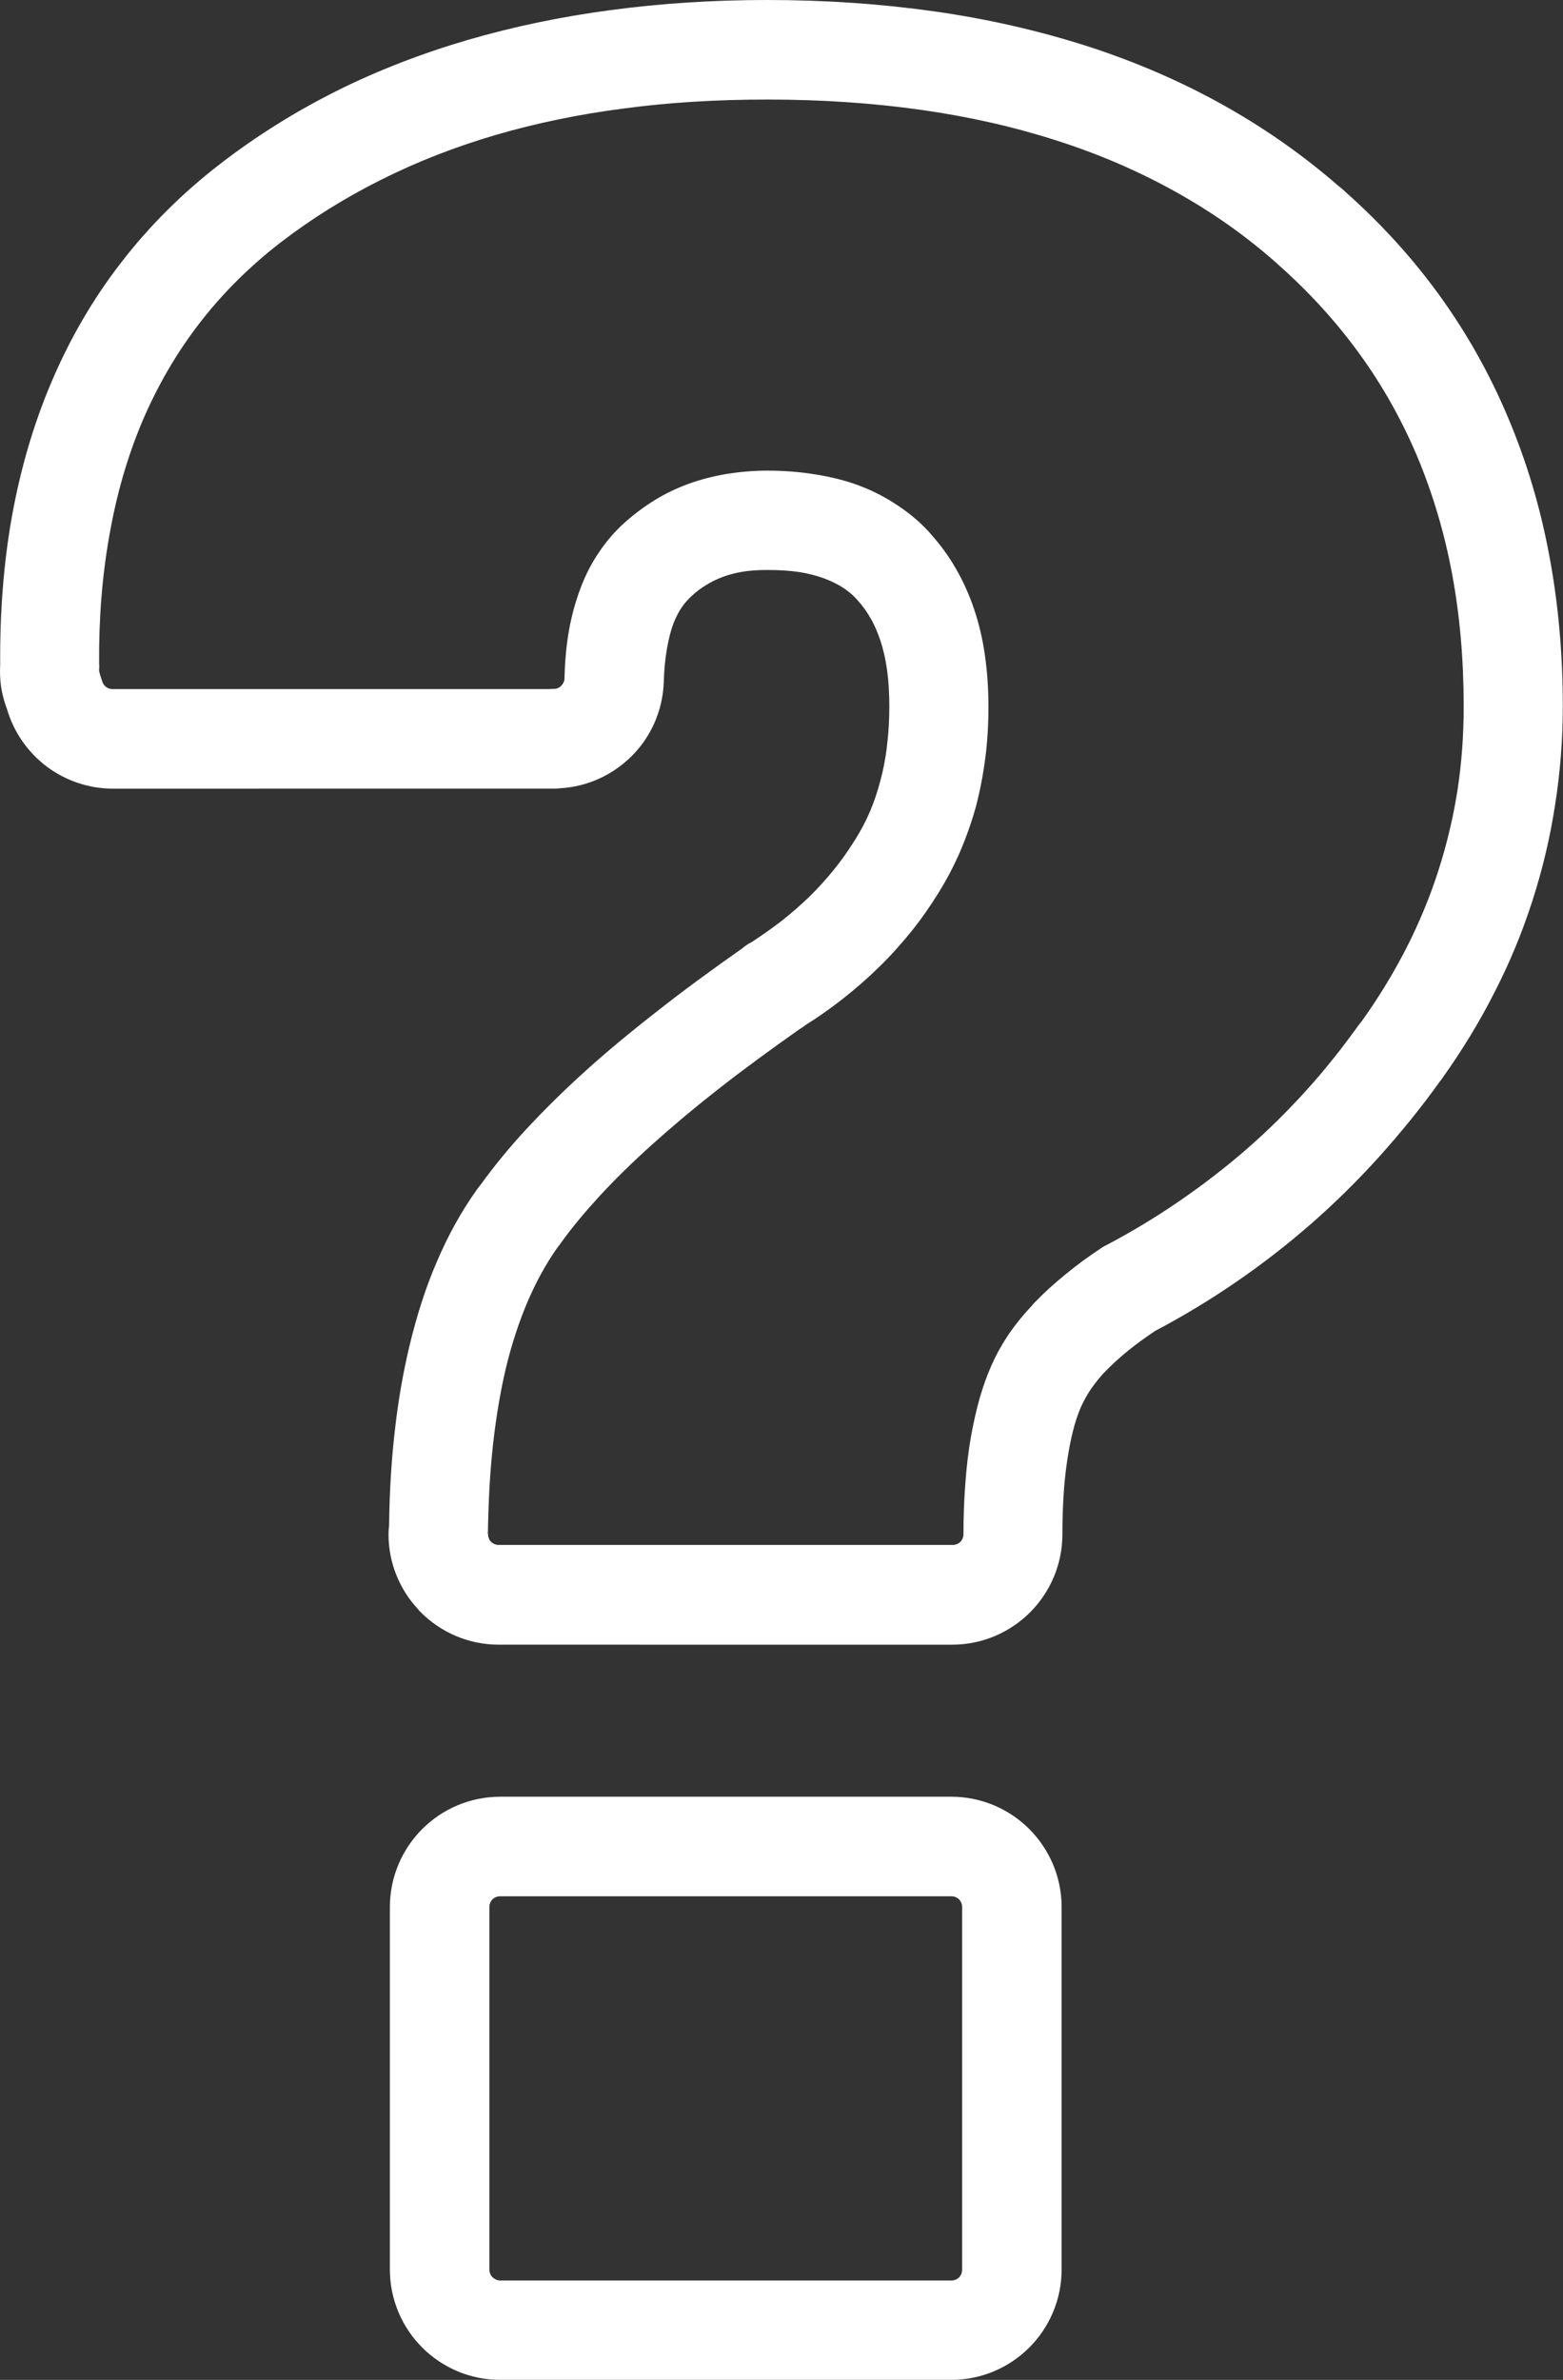 <?xml version="1.0" encoding="utf-8"?><svg version="1.1" id="Layer_1" xmlns="http://www.w3.org/2000/svg" xmlns:xlink="http://www.w3.org/1999/xlink" x="0px" y="0px" fill="white" viewBox="0 0 80.74 122.88" style="enable-background:new 0 0 80.74 122.88" xml:space="preserve"><rect x="0" y="0" width="80.74" height="122.88" fill="#333333" stroke="none"/><g><path d="M49.14,122.88h-23.3c-1.57,0-3-0.64-4.03-1.67c-1.03-1.03-1.67-2.46-1.67-4.03V98.47c0-1.57,0.64-3,1.67-4.03 c1.03-1.03,2.46-1.67,4.03-1.67h23.3c1.57,0,3,0.64,4.03,1.67c1.03,1.03,1.67,2.46,1.67,4.03v18.71c0,1.57-0.64,3-1.67,4.03 C52.14,122.24,50.71,122.88,49.14,122.88L49.14,122.88z M20.1,78.75c0.02-1.73,0.12-3.35,0.29-4.83c0.17-1.55,0.43-3.04,0.77-4.46 c0.38-1.57,0.84-3.01,1.4-4.3c0.58-1.36,1.26-2.59,2.04-3.69l0.05-0.07l0,0l0.13-0.17l0.04-0.05c0.69-0.95,1.47-1.91,2.36-2.87 c0.92-0.99,1.94-2,3.06-3.01c1.06-0.96,2.3-1.99,3.71-3.09c1.32-1.04,2.79-2.12,4.39-3.24c0.07-0.06,0.14-0.12,0.22-0.17 c0.08-0.06,0.17-0.11,0.26-0.15c0.52-0.34,1.03-0.7,1.53-1.08c0.51-0.4,1-0.83,1.47-1.28c0.45-0.44,0.87-0.91,1.26-1.39 c0.38-0.47,0.71-0.94,1.01-1.41c0.02-0.04,0.04-0.07,0.07-0.11l0,0c0.3-0.48,0.56-0.96,0.77-1.46c0.21-0.48,0.39-1.02,0.55-1.62 c0.15-0.56,0.27-1.16,0.34-1.8c0.08-0.64,0.12-1.31,0.12-2.02c0-0.71-0.04-1.34-0.12-1.91c-0.08-0.57-0.2-1.07-0.35-1.52 c-0.14-0.41-0.3-0.79-0.5-1.13c-0.19-0.34-0.42-0.65-0.68-0.94l-0.05-0.05l0,0l-0.07-0.08c-0.2-0.2-0.41-0.37-0.63-0.51 c-0.25-0.16-0.54-0.31-0.88-0.44l-0.05-0.02l0,0l-0.05-0.02c-0.39-0.14-0.81-0.25-1.25-0.32c-0.47-0.07-1.02-0.11-1.67-0.11 c-0.49,0-0.92,0.03-1.28,0.09c-0.36,0.06-0.71,0.15-1.03,0.27c-0.29,0.11-0.57,0.24-0.84,0.41c-0.27,0.16-0.53,0.36-0.78,0.59 c-0.19,0.18-0.36,0.37-0.5,0.58c-0.16,0.23-0.29,0.5-0.41,0.79c-0.14,0.36-0.25,0.79-0.34,1.29c-0.1,0.55-0.15,1.12-0.17,1.71 l0,0.03c-0.05,1.53-0.69,2.91-1.71,3.9c-0.96,0.93-2.23,1.53-3.64,1.61c-0.11,0.01-0.21,0.02-0.32,0.02H5.83 c-1.28,0-2.47-0.43-3.43-1.15c-0.96-0.73-1.69-1.76-2.04-2.96l-0.04-0.11c-0.13-0.36-0.22-0.73-0.27-1.08 C0,35.04-0.01,34.68,0.01,34.31c-0.02-2.71,0.18-5.25,0.6-7.61c0.44-2.45,1.11-4.76,2.03-6.93c0.96-2.27,2.17-4.35,3.63-6.23 c1.46-1.89,3.17-3.59,5.12-5.09c1.87-1.44,3.87-2.69,5.99-3.75c2.1-1.05,4.37-1.93,6.79-2.64c2.34-0.68,4.81-1.2,7.39-1.54 C34.18,0.17,36.87,0,39.63,0c3.01,0,5.89,0.2,8.65,0.59c2.75,0.39,5.36,0.99,7.84,1.78C58.64,3.18,61,4.2,63.2,5.43 c2.13,1.19,4.11,2.58,5.94,4.17c0.11,0.08,0.21,0.17,0.31,0.26l0.03,0.03c1.85,1.64,3.46,3.41,4.85,5.32 c1.42,1.96,2.62,4.08,3.58,6.37c0.95,2.25,1.66,4.62,2.12,7.1c0.47,2.49,0.7,5.09,0.7,7.79c0,1.69-0.13,3.39-0.4,5.1 c-0.26,1.69-0.65,3.33-1.17,4.94c-0.52,1.62-1.17,3.19-1.95,4.71c-0.77,1.52-1.67,3-2.69,4.43l0,0c-0.04,0.06-0.09,0.13-0.15,0.2 l0,0c-0.94,1.32-1.99,2.61-3.13,3.88c-1.11,1.23-2.28,2.38-3.49,3.44c-1.27,1.11-2.59,2.13-3.95,3.06 c-1.3,0.89-2.67,1.72-4.13,2.49c-0.53,0.36-1.01,0.7-1.42,1.04c-0.42,0.34-0.8,0.69-1.13,1.03c-0.04,0.04-0.07,0.07-0.11,0.11 c-0.22,0.24-0.42,0.49-0.62,0.77c-0.18,0.26-0.33,0.52-0.45,0.77l-0.04,0.08l-0.01,0.02c-0.02,0.03-0.03,0.07-0.05,0.1 c-0.12,0.29-0.24,0.61-0.34,0.97c-0.11,0.4-0.22,0.87-0.31,1.42c-0.1,0.58-0.18,1.22-0.23,1.9c-0.05,0.68-0.08,1.44-0.08,2.29 c0,1.57-0.64,3-1.67,4.03c-1.03,1.03-2.46,1.67-4.03,1.67H25.77c-1.57,0-3-0.64-4.03-1.67c-0.06-0.06-0.12-0.12-0.17-0.19 c-0.93-1.01-1.5-2.36-1.5-3.84c0-0.01,0-0.08,0.01-0.27C20.09,78.88,20.1,78.82,20.1,78.75L20.1,78.75z M25.48,74.48 c-0.16,1.4-0.24,2.85-0.27,4.35c0,0.11,0,0.22-0.01,0.33l0,0.02c0,0.09,0.01-0.08,0.01,0.03c0,0.13,0.04,0.25,0.11,0.35l0.05,0.05 c0.1,0.1,0.24,0.16,0.4,0.16h23.44c0.16,0,0.3-0.06,0.4-0.16c0.1-0.1,0.16-0.24,0.16-0.4c0-0.91,0.03-1.79,0.1-2.65 c0.06-0.86,0.16-1.66,0.29-2.4c0.12-0.67,0.27-1.33,0.45-1.98c0.17-0.58,0.36-1.12,0.58-1.62c0.02-0.05,0.04-0.11,0.07-0.16 l0.02-0.03l0.01-0.03c0.25-0.55,0.56-1.08,0.93-1.61c0.3-0.42,0.66-0.87,1.09-1.32c0.04-0.05,0.09-0.11,0.14-0.16 c0.47-0.49,1-0.97,1.59-1.45c0.58-0.48,1.21-0.94,1.88-1.38l0,0c0.07-0.05,0.15-0.09,0.23-0.13c1.28-0.67,2.54-1.43,3.78-2.28 c1.22-0.84,2.38-1.73,3.47-2.68c1.09-0.95,2.11-1.96,3.07-3.02c0.94-1.03,1.85-2.18,2.75-3.43l0,0c0.03-0.03,0.05-0.07,0.08-0.1 l0,0l0,0l0.01-0.01c0,0,0,0,0.02-0.03l0,0l0.02-0.02c0.88-1.23,1.65-2.5,2.31-3.79c0.66-1.3,1.21-2.63,1.64-3.97 c0.44-1.37,0.77-2.76,0.99-4.16c0.21-1.37,0.32-2.81,0.32-4.32c0-2.42-0.2-4.71-0.6-6.85c-0.4-2.15-1.01-4.17-1.8-6.06 c-0.8-1.89-1.8-3.68-3.02-5.35c-1.21-1.66-2.61-3.19-4.2-4.59l-0.04-0.04c-1.59-1.41-3.34-2.64-5.23-3.69 c-1.9-1.06-3.96-1.95-6.16-2.65c-2.18-0.7-4.51-1.23-7-1.58c-2.48-0.35-5.12-0.53-7.92-0.53c-2.63,0-5.1,0.15-7.4,0.46 C29.9,5.9,27.69,6.36,25.6,6.97c-2.08,0.61-4.06,1.38-5.93,2.32c-1.86,0.93-3.57,2-5.15,3.21c-1.61,1.24-3.01,2.63-4.2,4.17 c-1.2,1.55-2.18,3.24-2.97,5.09c-0.75,1.78-1.32,3.72-1.69,5.83c-0.38,2.11-0.56,4.34-0.54,6.69c0.01,0.1,0.01,0.2,0,0.3 c0,0.03,0,0.07,0.01,0.11c0.01,0.05,0.02,0.09,0.03,0.12l0.03,0.1c0.03,0.09,0.06,0.17,0.09,0.27c0.03,0.12,0.11,0.22,0.2,0.29 c0.09,0.07,0.21,0.11,0.34,0.11h22.54c0.08-0.01,0.16-0.01,0.24-0.01c0.16,0,0.3-0.06,0.39-0.16c0.1-0.1,0.16-0.22,0.17-0.36 l0-0.02c0.02-0.91,0.1-1.74,0.23-2.47c0.14-0.79,0.35-1.54,0.62-2.25c0.25-0.65,0.56-1.25,0.93-1.79c0.38-0.57,0.82-1.08,1.31-1.52 c0.49-0.44,1.01-0.83,1.56-1.17c0.55-0.34,1.14-0.62,1.76-0.85c0.61-0.22,1.27-0.39,1.97-0.51c0.7-0.11,1.39-0.17,2.09-0.17 c0.83,0,1.65,0.06,2.46,0.19c0.83,0.13,1.58,0.32,2.26,0.57l0,0c0.03,0.01,0.07,0.03,0.1,0.04l0.1,0.04 c0.62,0.24,1.22,0.56,1.78,0.93c0.55,0.36,1.06,0.77,1.5,1.23c0.06,0.06,0.12,0.12,0.18,0.19l0.12,0.14l0,0 c0.48,0.54,0.9,1.12,1.26,1.75c0.37,0.65,0.68,1.33,0.92,2.05c0.26,0.76,0.45,1.57,0.57,2.42c0.12,0.85,0.18,1.72,0.18,2.63 c0,0.9-0.05,1.78-0.16,2.64c-0.11,0.85-0.27,1.69-0.48,2.5c-0.21,0.77-0.48,1.54-0.81,2.32c-0.33,0.76-0.7,1.47-1.12,2.14 l-0.01,0.02c-0.44,0.71-0.91,1.38-1.41,2c-0.51,0.63-1.06,1.25-1.66,1.83c-0.58,0.57-1.22,1.13-1.91,1.67 c-0.59,0.46-1.22,0.91-1.91,1.34c-0.06,0.05-0.12,0.09-0.18,0.13l-0.14,0.09l0,0c-1.5,1.06-2.9,2.08-4.17,3.08 c-1.23,0.96-2.37,1.92-3.43,2.87c-1.02,0.92-1.93,1.81-2.72,2.67c-0.76,0.83-1.42,1.62-1.97,2.39c-0.03,0.05-0.07,0.1-0.11,0.15 l-0.12,0.16c-0.56,0.8-1.05,1.7-1.48,2.69c-0.46,1.07-0.84,2.24-1.14,3.48C25.86,71.8,25.64,73.08,25.48,74.48L25.48,74.48z M25.84,117.75h23.3c0.16,0,0.3-0.06,0.4-0.16c0.1-0.1,0.16-0.24,0.16-0.4V98.47c0-0.16-0.06-0.3-0.16-0.4 c-0.1-0.1-0.24-0.16-0.4-0.16h-23.3c-0.16,0-0.3,0.06-0.4,0.16c-0.1,0.1-0.16,0.24-0.16,0.4v18.71c0,0.16,0.06,0.3,0.16,0.4 C25.55,117.68,25.69,117.75,25.84,117.75L25.84,117.75z"/></g></svg>